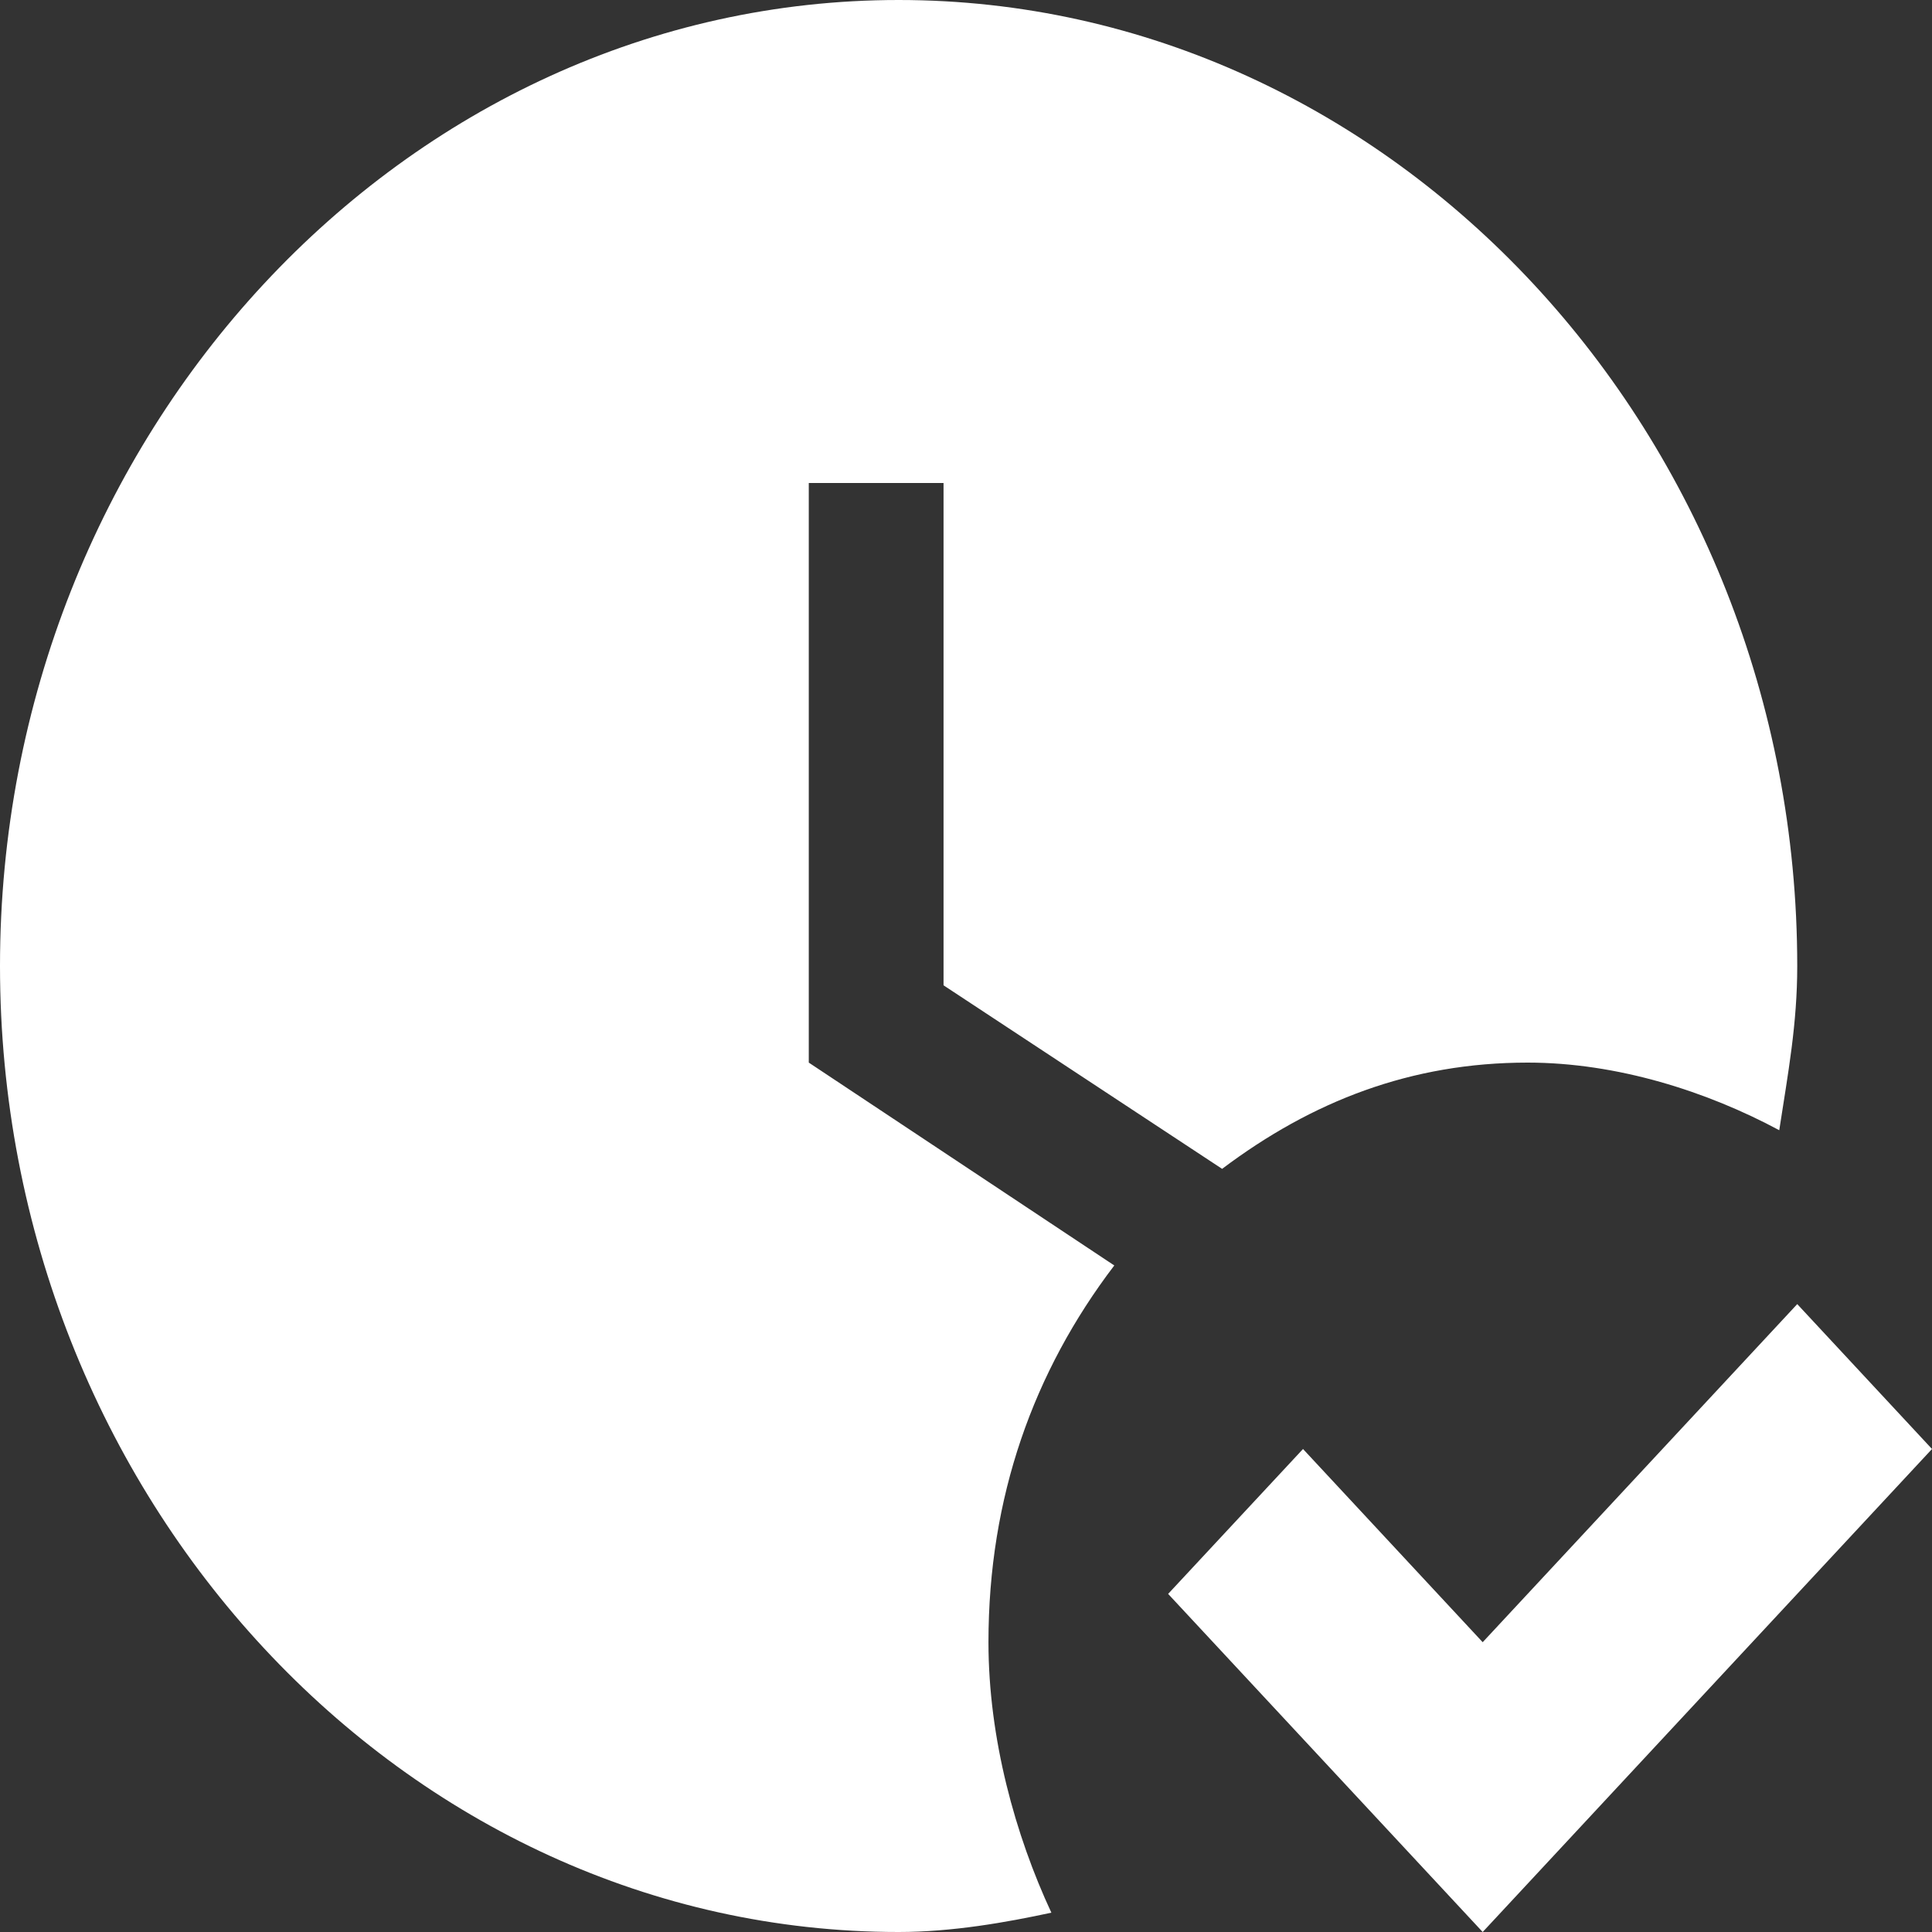 <svg width="16" height="16" viewBox="0 0 16 16" fill="none" xmlns="http://www.w3.org/2000/svg">
<rect x="0" y="0" width="16" height="16" fill="#333333" stroke="none"/>
<path d="M16 12L12.279 16L9.674 13.2L10.791 12L12.279 13.6L14.884 10.8L16 12ZM8.186 13.6C8.186 12.4 8.558 11.36 9.228 10.48L6.698 8.8V4H7.814V8.16L10.121 9.68C10.865 9.12 11.684 8.8 12.651 8.8C13.395 8.8 14.139 9.04 14.735 9.36C14.809 8.88 14.884 8.48 14.884 8C14.884 3.6 11.535 0 7.442 0C3.349 0 0 3.6 0 8C0 12.4 3.349 16 7.442 16C7.888 16 8.335 15.92 8.707 15.84C8.409 15.2 8.186 14.4 8.186 13.6Z" fill="white"/>
</svg>
